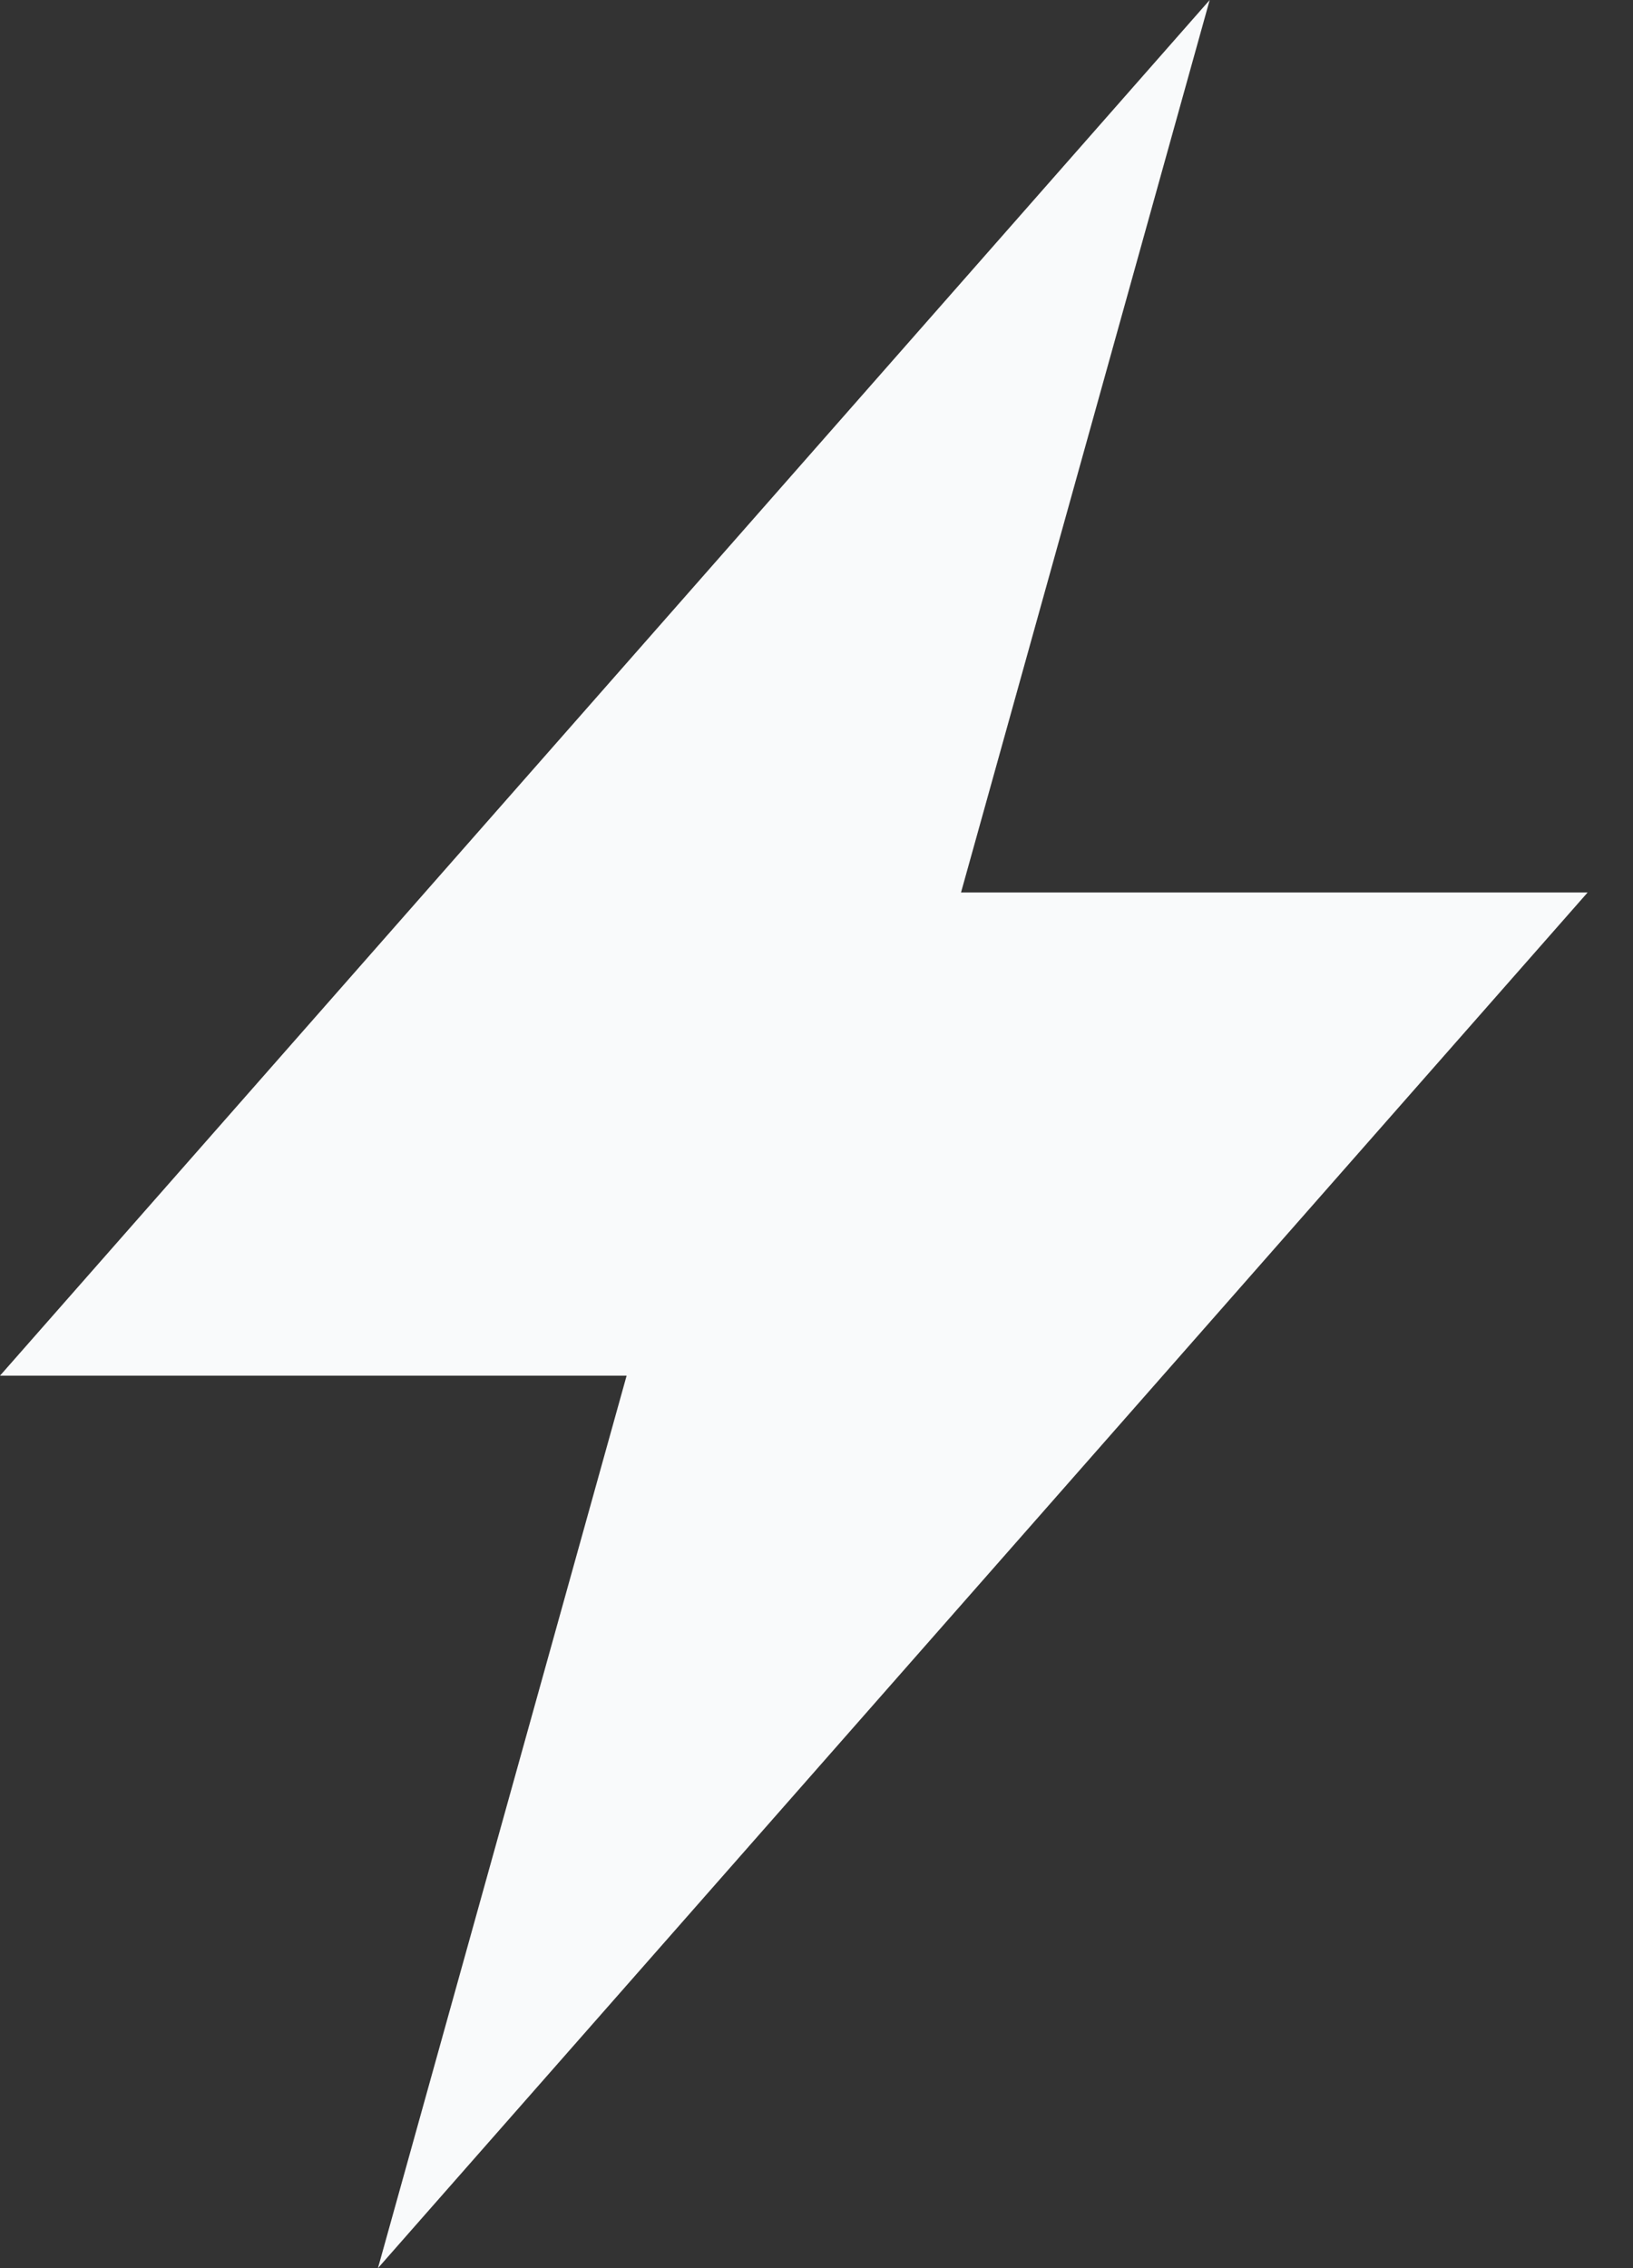 <svg width="18" height="25" viewBox="0 0 18 25" fill="none" xmlns="http://www.w3.org/2000/svg">
<rect x="0" y="0" width="18" height="25" fill="#333333" stroke="none"/>
<path d="M17.5 9.837H10.593L13.334 0L0 15.163H6.907L4.166 25L17.5 9.837Z" fill="#F9FAFB"/>
</svg>
